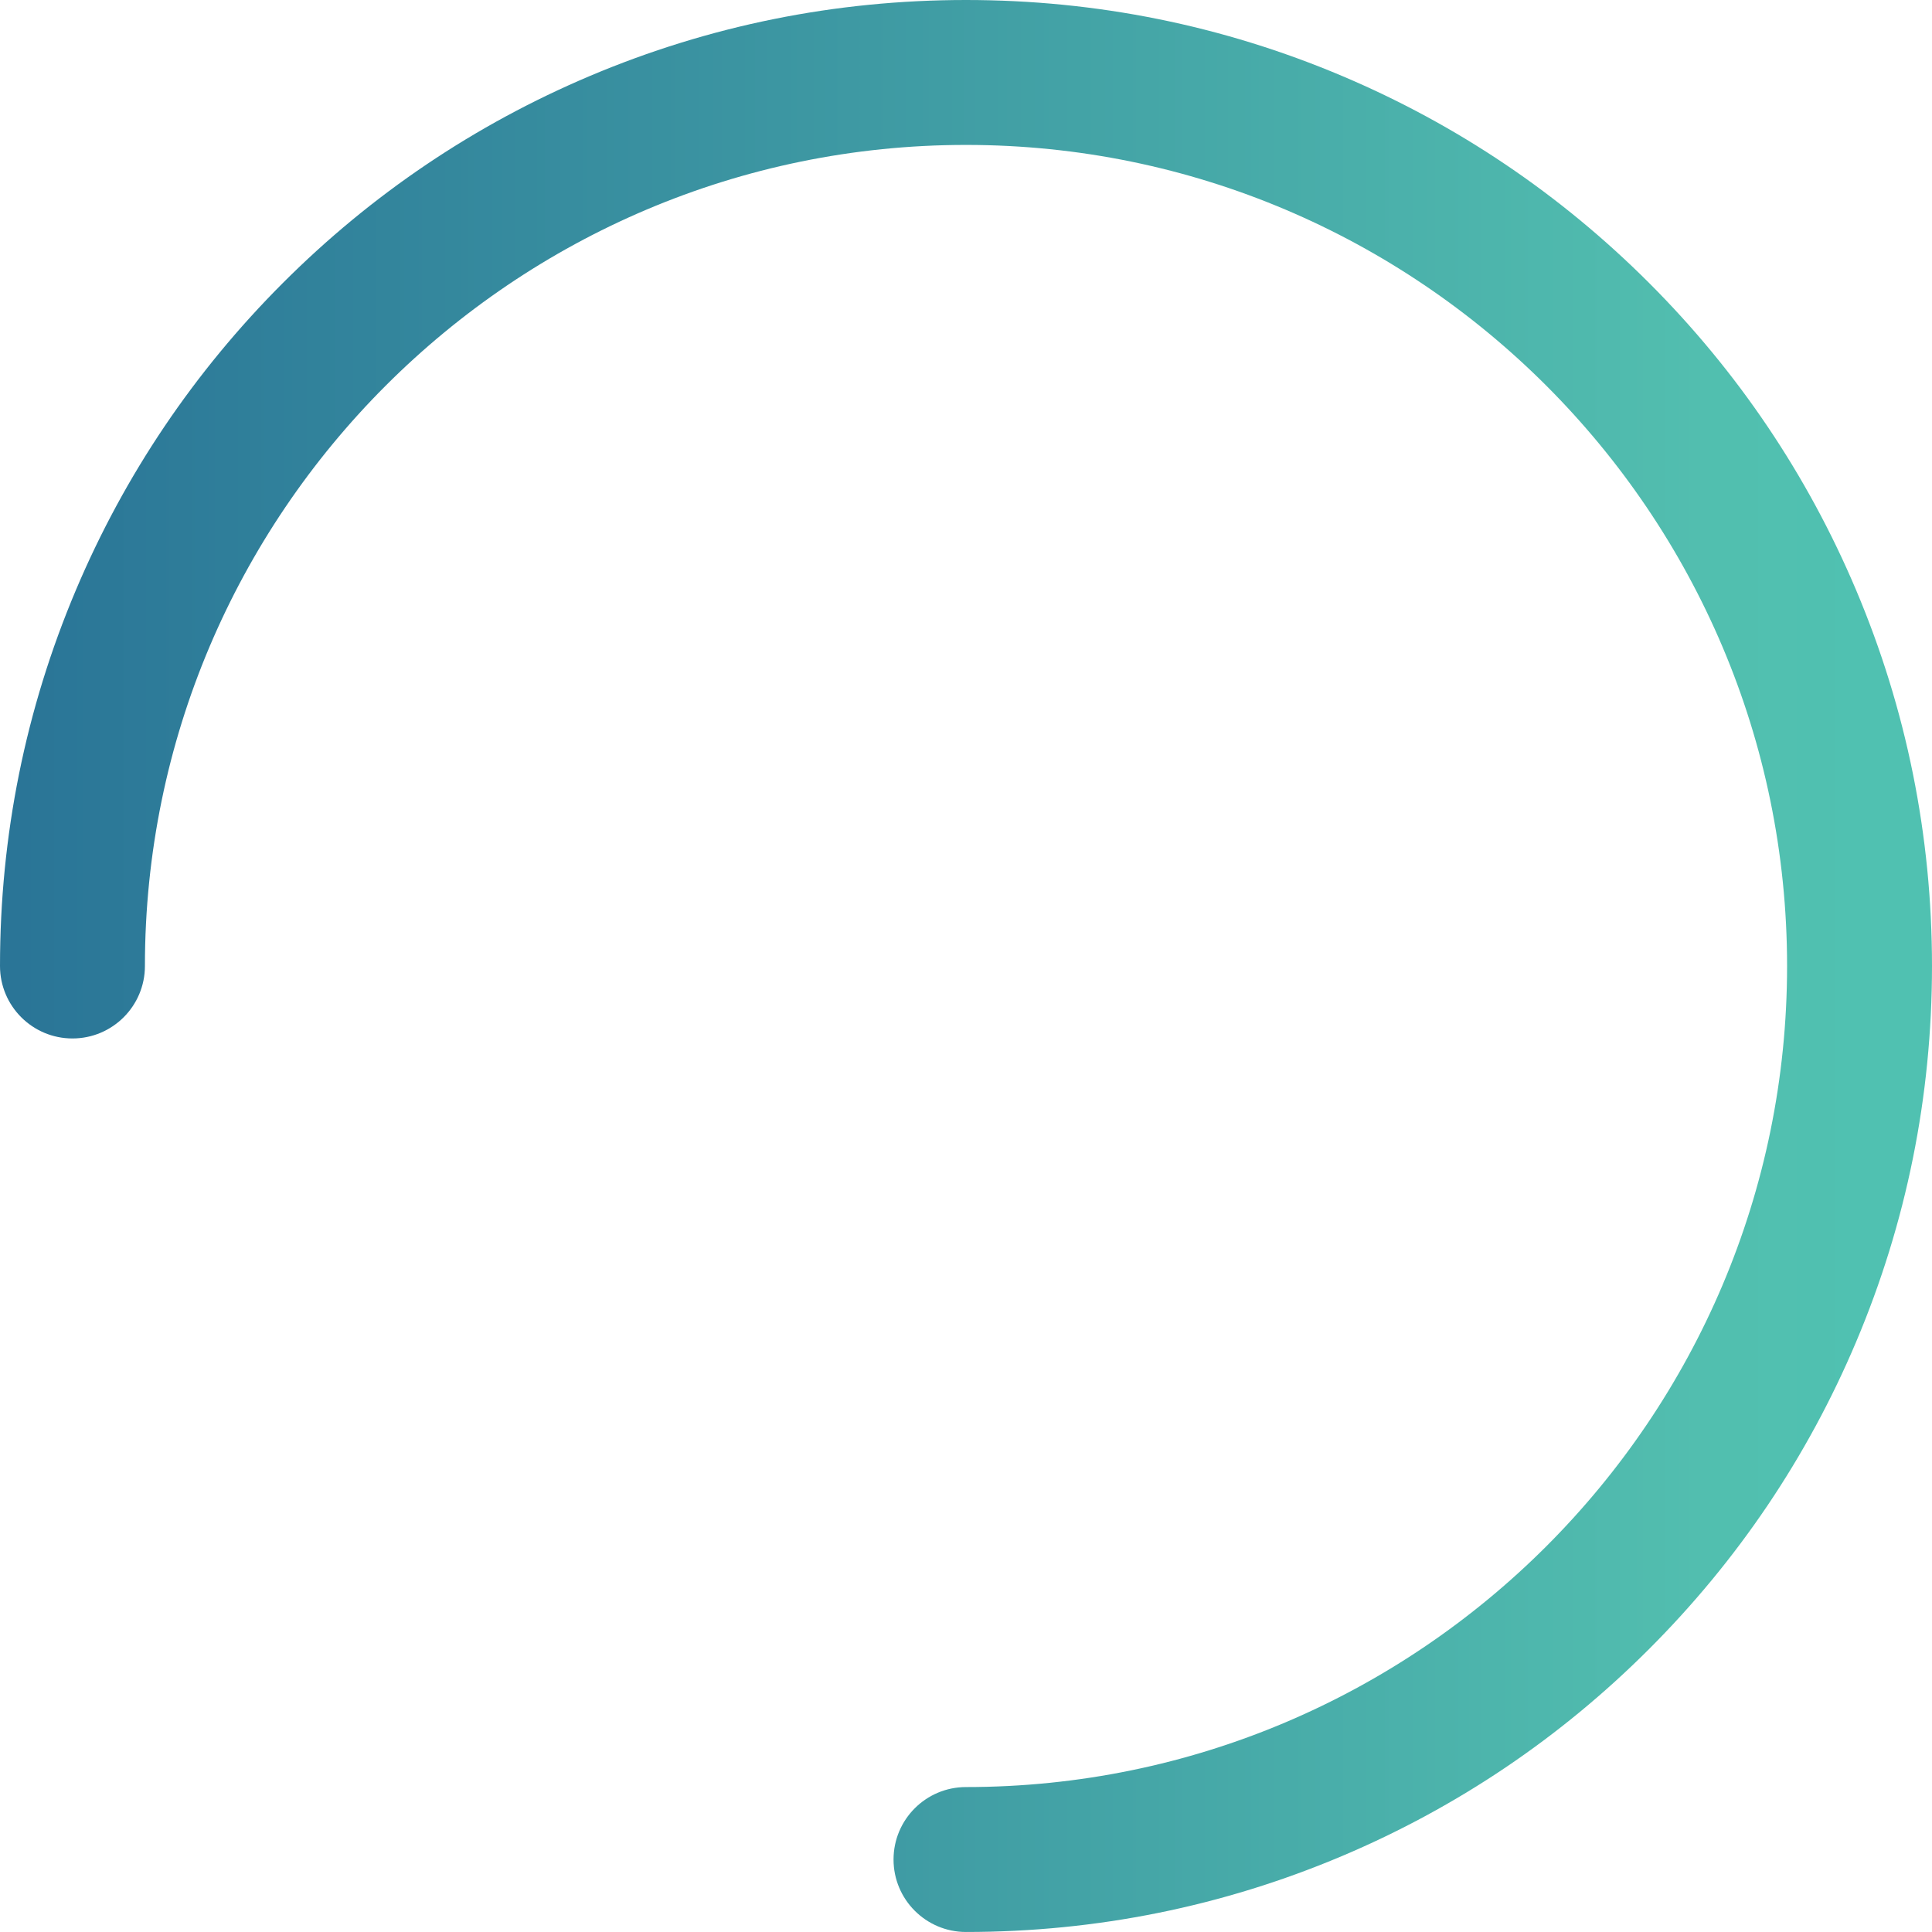 <?xml version="1.0" encoding="UTF-8"?>
<svg id="Calque_2" data-name="Calque 2" xmlns="http://www.w3.org/2000/svg" xmlns:xlink="http://www.w3.org/1999/xlink" viewBox="0 0 1026.54 1026.53">
  <defs>
    <style>
      .cls-1 {
        fill: url(#Dégradé_sans_nom_3);
        stroke-width: 0px;
      }
    </style>
    <linearGradient id="Dégradé_sans_nom_3" data-name="Dégradé sans nom 3" x1="-499.99" y1="155.7" x2="526.55" y2="155.7" gradientTransform="translate(526.55 357.56) rotate(-180) scale(1 -1)" gradientUnits="userSpaceOnUse">
      <stop offset="0" stop-color="#50c1b1"/>
      <stop offset=".03" stop-color="#50c1b1"/>
      <stop offset=".11" stop-color="#51bfaf"/>
      <stop offset=".12" stop-color="#52beaf"/>
      <stop offset=".99" stop-color="#2a7597"/>
      <stop offset="1" stop-color="#2a7597"/>
    </linearGradient>
  </defs>
  <g id="Calque_1-2" data-name="Calque 1">
    <g id="Layer_1" data-name="Layer 1">
      <path class="cls-1" d="m513.27,1026.53c-21.26,0-38.5-17.24-38.5-38.5s17.24-38.5,38.5-38.5c240.56,0,436.27-195.71,436.27-436.26S753.83,77,513.27,77,77,272.71,77,513.27c0,21.26-17.24,38.5-38.5,38.5S0,534.53,0,513.27c0-69.27,13.58-136.5,40.35-199.8,25.85-61.12,62.86-116.01,109.98-163.14,47.12-47.13,102.01-84.13,163.14-109.98C376.77,13.58,443.99,0,513.27,0s136.49,13.58,199.8,40.35c61.12,25.85,116.01,62.86,163.14,109.98,47.13,47.12,84.13,102.01,109.98,163.14,26.77,63.3,40.35,130.52,40.35,199.8s-13.58,136.5-40.35,199.8c-25.85,61.12-62.86,116.01-109.98,163.13s-102.01,84.13-163.14,109.98c-63.3,26.77-130.52,40.35-199.8,40.35h0Z"/>
    </g>
  </g>
</svg>